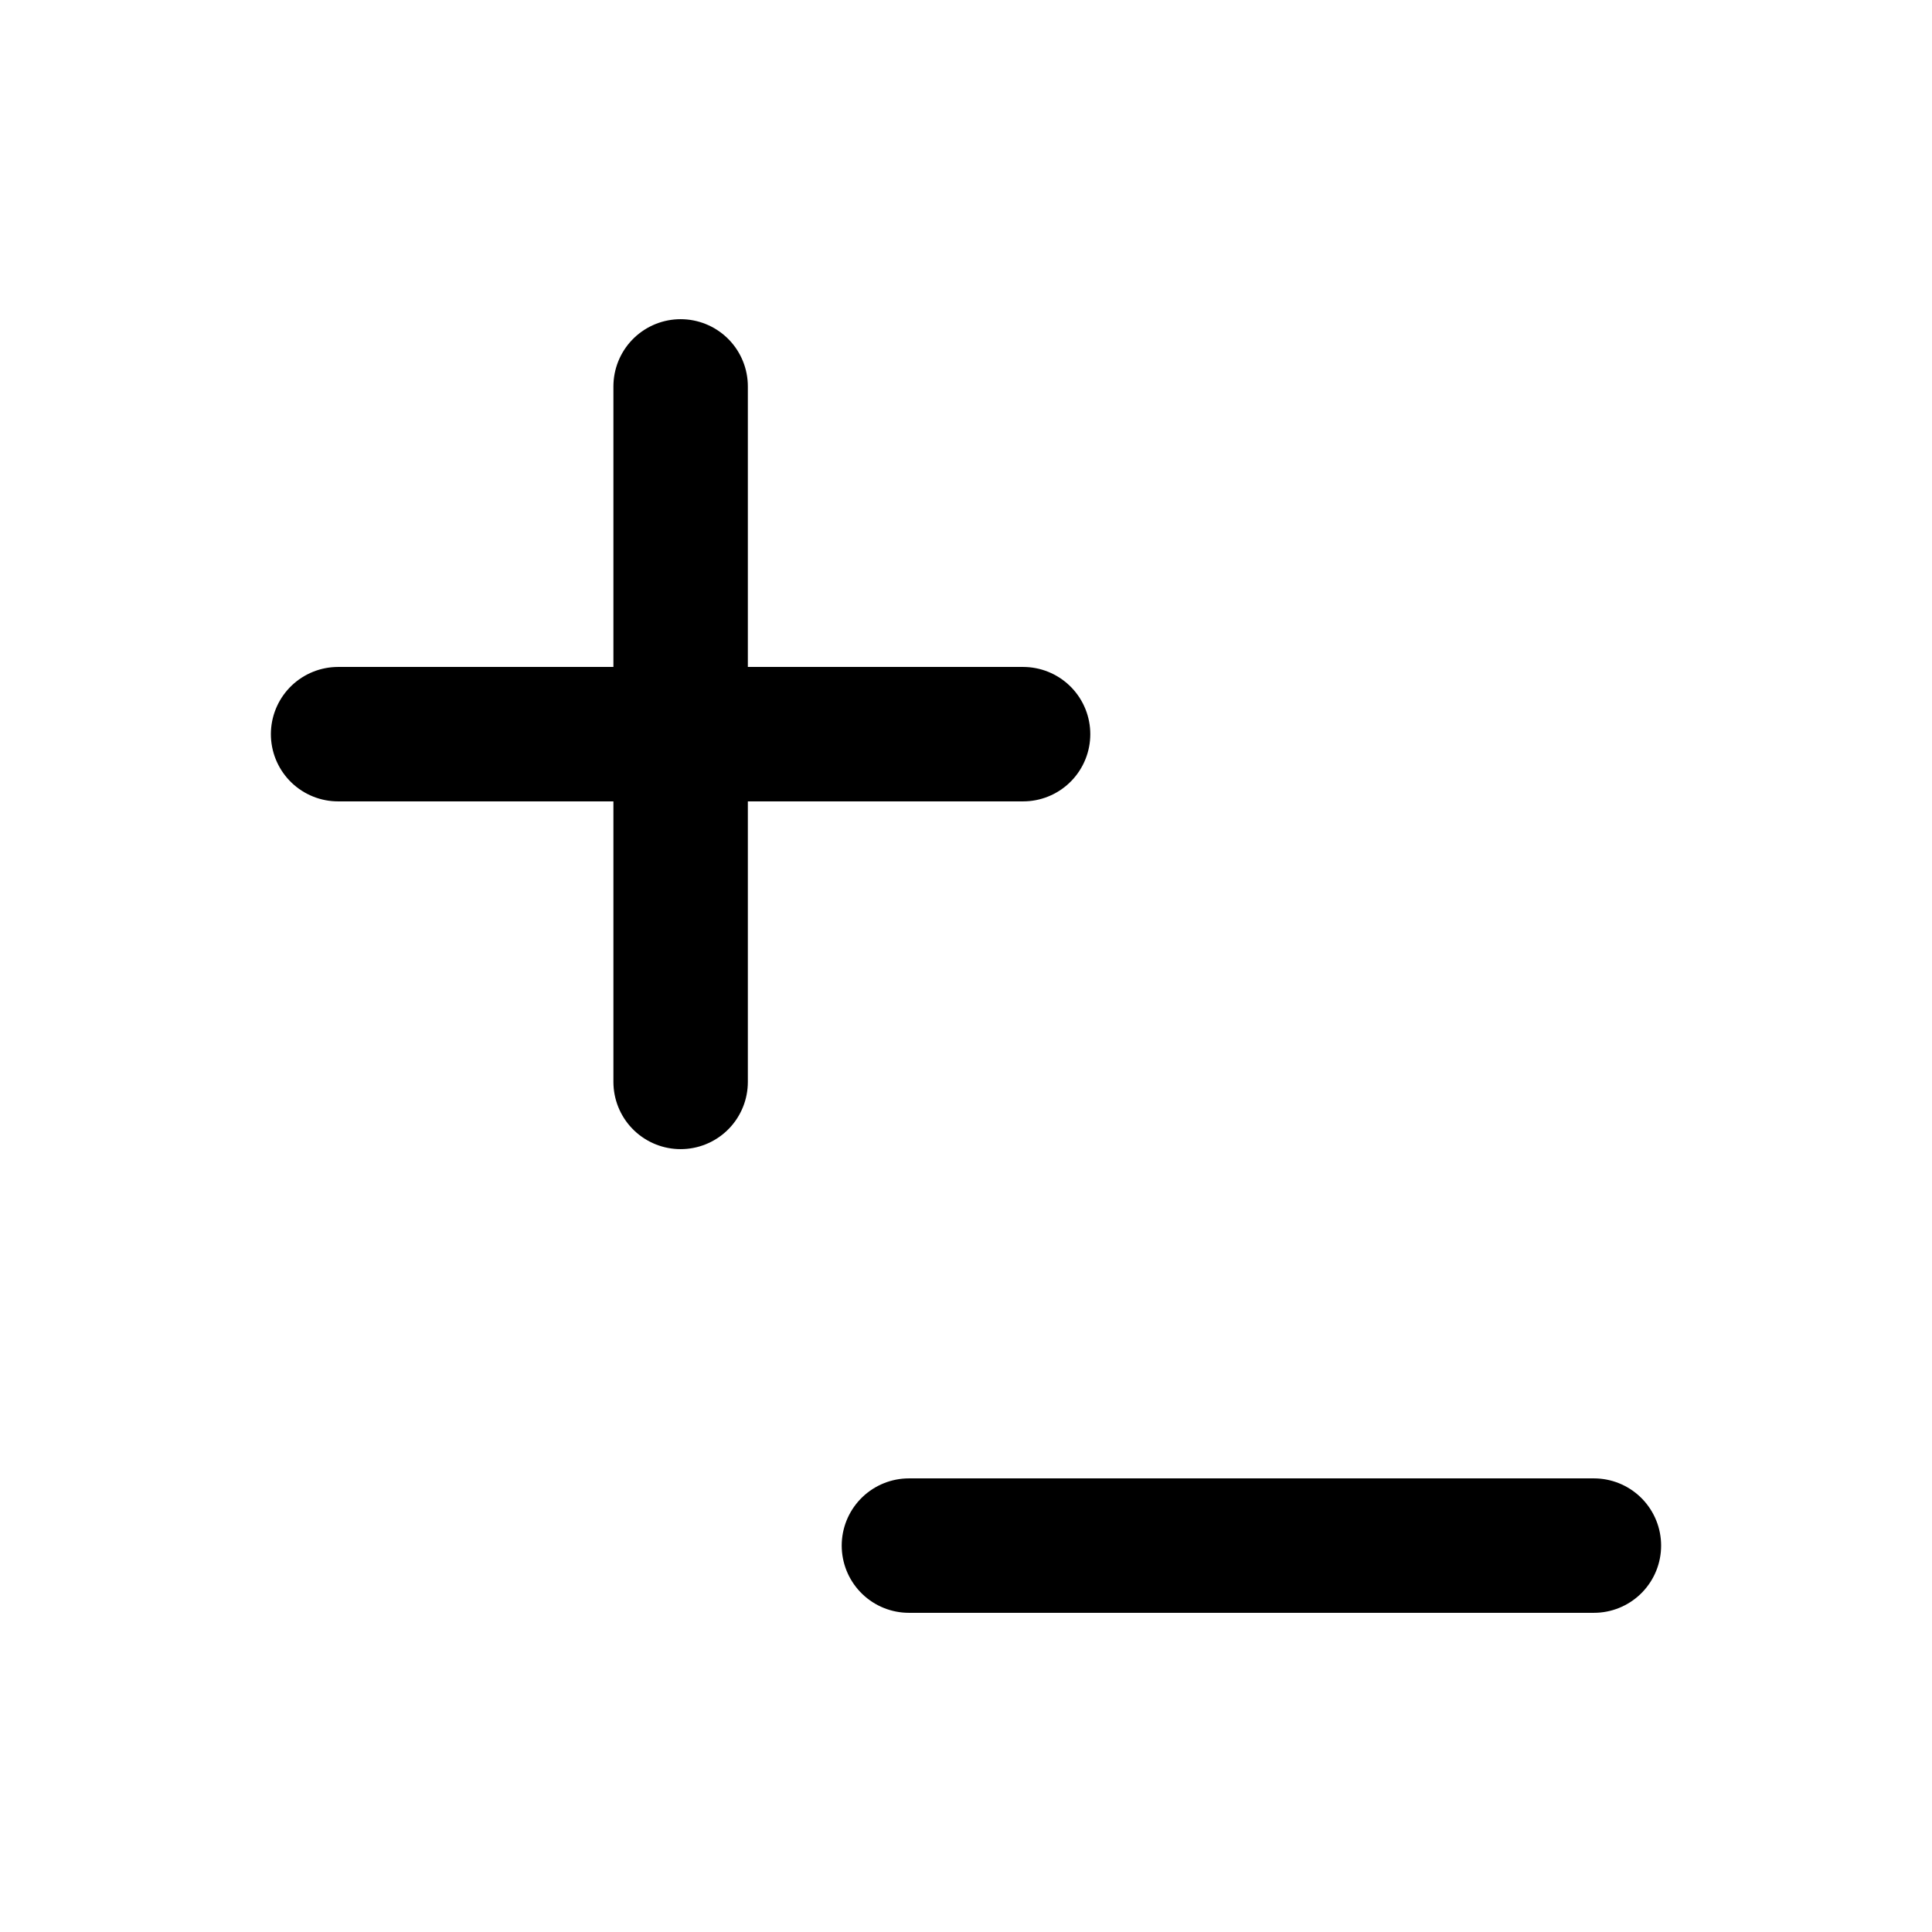 <svg width="1em" height="1em" viewBox="0 0 24 24" fill="none" xmlns="http://www.w3.org/2000/svg">
<path d="M11.291 19.2H19.8M4.2 9.12H12.709M8.455 4.8L8.455 13.44" stroke="currentColor" stroke-width="1.67" stroke-linecap="round" stroke-linejoin="round"/>
</svg>
